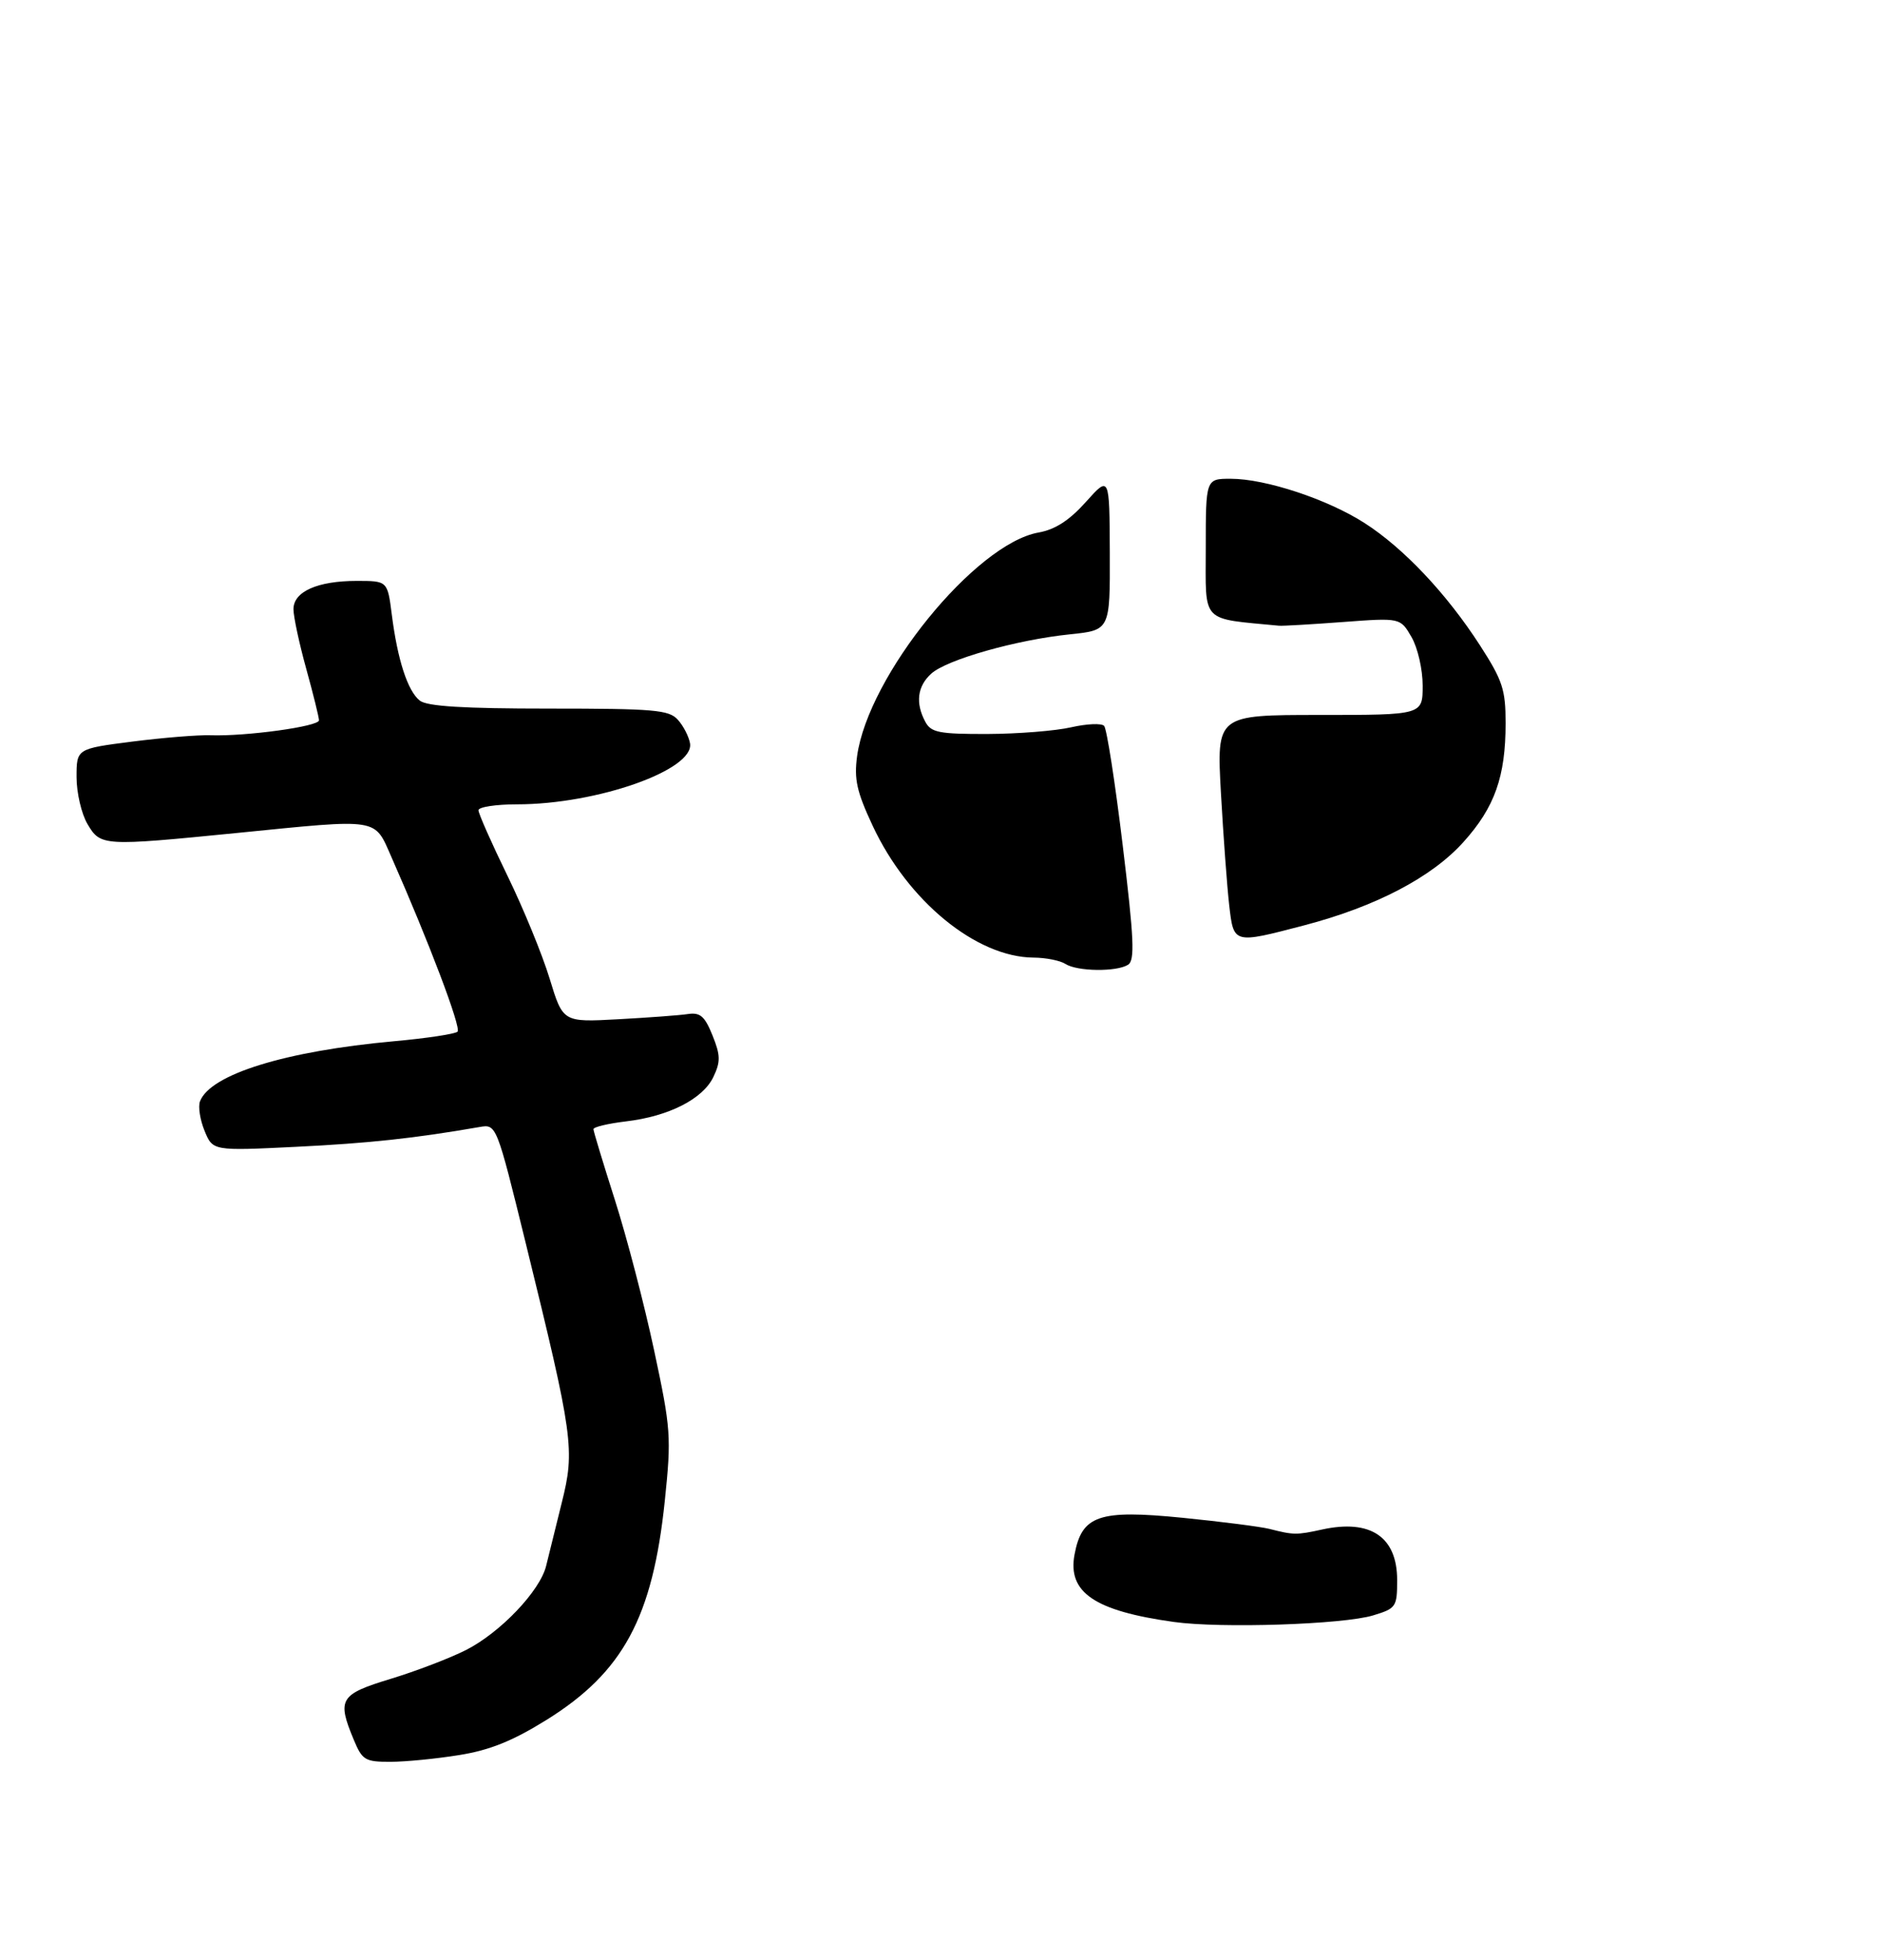 <?xml version="1.0" encoding="UTF-8" standalone="no"?>
<!DOCTYPE svg PUBLIC "-//W3C//DTD SVG 1.1//EN" "http://www.w3.org/Graphics/SVG/1.1/DTD/svg11.dtd" >
<svg xmlns="http://www.w3.org/2000/svg" xmlns:xlink="http://www.w3.org/1999/xlink" version="1.1" viewBox="0 0 295 307">
 <g >
 <path fill="currentColor"
d=" M 72.00 274.93 C 76.80 274.16 80.38 272.71 85.69 269.41 C 97.68 261.94 102.31 253.37 104.21 235.07 C 105.25 225.06 105.16 223.82 102.53 211.53 C 101.01 204.40 98.25 193.82 96.40 188.03 C 94.55 182.24 93.03 177.23 93.02 176.89 C 93.01 176.55 95.29 176.01 98.10 175.67 C 104.84 174.88 110.19 172.15 111.83 168.69 C 112.96 166.31 112.94 165.31 111.68 162.19 C 110.47 159.19 109.75 158.57 107.84 158.85 C 106.55 159.05 101.62 159.41 96.87 159.67 C 88.24 160.14 88.24 160.14 86.16 153.32 C 85.02 149.57 82.04 142.31 79.54 137.18 C 77.04 132.06 75.00 127.44 75.00 126.93 C 75.00 126.42 77.72 126.00 81.05 126.00 C 93.59 126.00 108.89 120.60 108.16 116.44 C 107.97 115.37 107.12 113.71 106.25 112.75 C 104.87 111.20 102.54 111.00 86.04 111.00 C 72.62 111.00 66.94 110.65 65.80 109.75 C 63.90 108.25 62.31 103.36 61.41 96.25 C 60.74 91.00 60.74 91.00 55.92 91.00 C 49.76 91.00 46.00 92.68 46.00 95.43 C 46.00 96.59 46.90 100.79 48.00 104.76 C 49.10 108.73 50.00 112.37 50.00 112.84 C 50.00 113.80 38.56 115.37 33.00 115.18 C 31.07 115.11 25.56 115.56 20.75 116.17 C 12.00 117.29 12.00 117.29 12.00 121.74 C 12.00 124.19 12.77 127.50 13.72 129.10 C 15.76 132.55 16.13 132.57 37.00 130.50 C 59.81 128.23 58.60 128.04 61.40 134.36 C 67.21 147.51 72.33 161.01 71.72 161.61 C 71.36 161.97 66.89 162.65 61.78 163.11 C 44.74 164.65 32.98 168.29 31.35 172.52 C 31.03 173.36 31.36 175.44 32.07 177.16 C 33.36 180.29 33.36 180.29 46.43 179.65 C 57.86 179.09 65.03 178.31 75.16 176.55 C 77.82 176.09 77.82 176.09 82.42 194.79 C 89.88 225.15 90.14 227.09 88.05 235.42 C 87.08 239.31 85.98 243.75 85.61 245.28 C 84.67 249.20 78.44 255.74 73.04 258.48 C 70.51 259.76 65.20 261.79 61.22 263.00 C 53.26 265.42 52.80 266.18 55.45 272.53 C 56.78 275.73 57.23 276.00 61.20 275.99 C 63.56 275.99 68.42 275.51 72.00 274.93 Z  M 215.25 253.05 C 218.84 251.96 219.00 251.72 219.00 247.52 C 219.00 240.75 214.83 237.94 207.24 239.60 C 203.21 240.48 202.78 240.47 199.00 239.51 C 197.62 239.16 191.48 238.37 185.34 237.76 C 172.24 236.46 169.58 237.37 168.43 243.53 C 167.32 249.46 171.58 252.35 183.99 254.08 C 191.35 255.11 210.57 254.48 215.25 253.05 Z  M 167.00 151.00 C 166.18 150.47 163.93 150.02 162.00 150.01 C 153.03 149.94 142.31 141.17 136.79 129.36 C 134.29 124.02 133.86 122.07 134.35 118.44 C 136.08 105.85 152.87 85.18 162.79 83.42 C 165.39 82.96 167.61 81.53 170.21 78.63 C 173.91 74.50 173.91 74.50 173.96 86.61 C 174.00 98.72 174.00 98.72 167.70 99.37 C 159.33 100.23 148.41 103.32 145.97 105.53 C 143.79 107.50 143.46 110.13 145.04 113.07 C 145.94 114.75 147.18 115.00 154.79 114.98 C 159.58 114.96 165.48 114.49 167.91 113.93 C 170.33 113.38 172.66 113.27 173.07 113.71 C 173.48 114.14 174.79 122.55 175.98 132.40 C 177.76 147.10 177.91 150.44 176.82 151.13 C 175.02 152.27 168.84 152.19 167.00 151.00 Z  M 192.67 141.75 C 192.34 138.86 191.76 130.99 191.38 124.25 C 190.70 112.00 190.70 112.00 206.85 112.00 C 223.00 112.00 223.00 112.00 223.00 107.40 C 223.00 104.84 222.22 101.47 221.25 99.79 C 219.50 96.77 219.50 96.77 210.50 97.44 C 205.55 97.81 201.05 98.07 200.50 98.02 C 188.08 96.82 189.00 97.79 189.00 85.90 C 189.00 75.00 189.00 75.00 192.91 75.00 C 198.38 75.00 208.09 78.21 213.90 81.94 C 220.01 85.86 226.75 92.99 231.98 101.09 C 235.53 106.59 236.00 108.01 236.00 113.29 C 236.00 121.65 234.30 126.46 229.40 131.90 C 224.43 137.43 215.65 142.02 204.42 144.96 C 193.28 147.87 193.38 147.90 192.67 141.75 Z "/>
</g>
</svg>